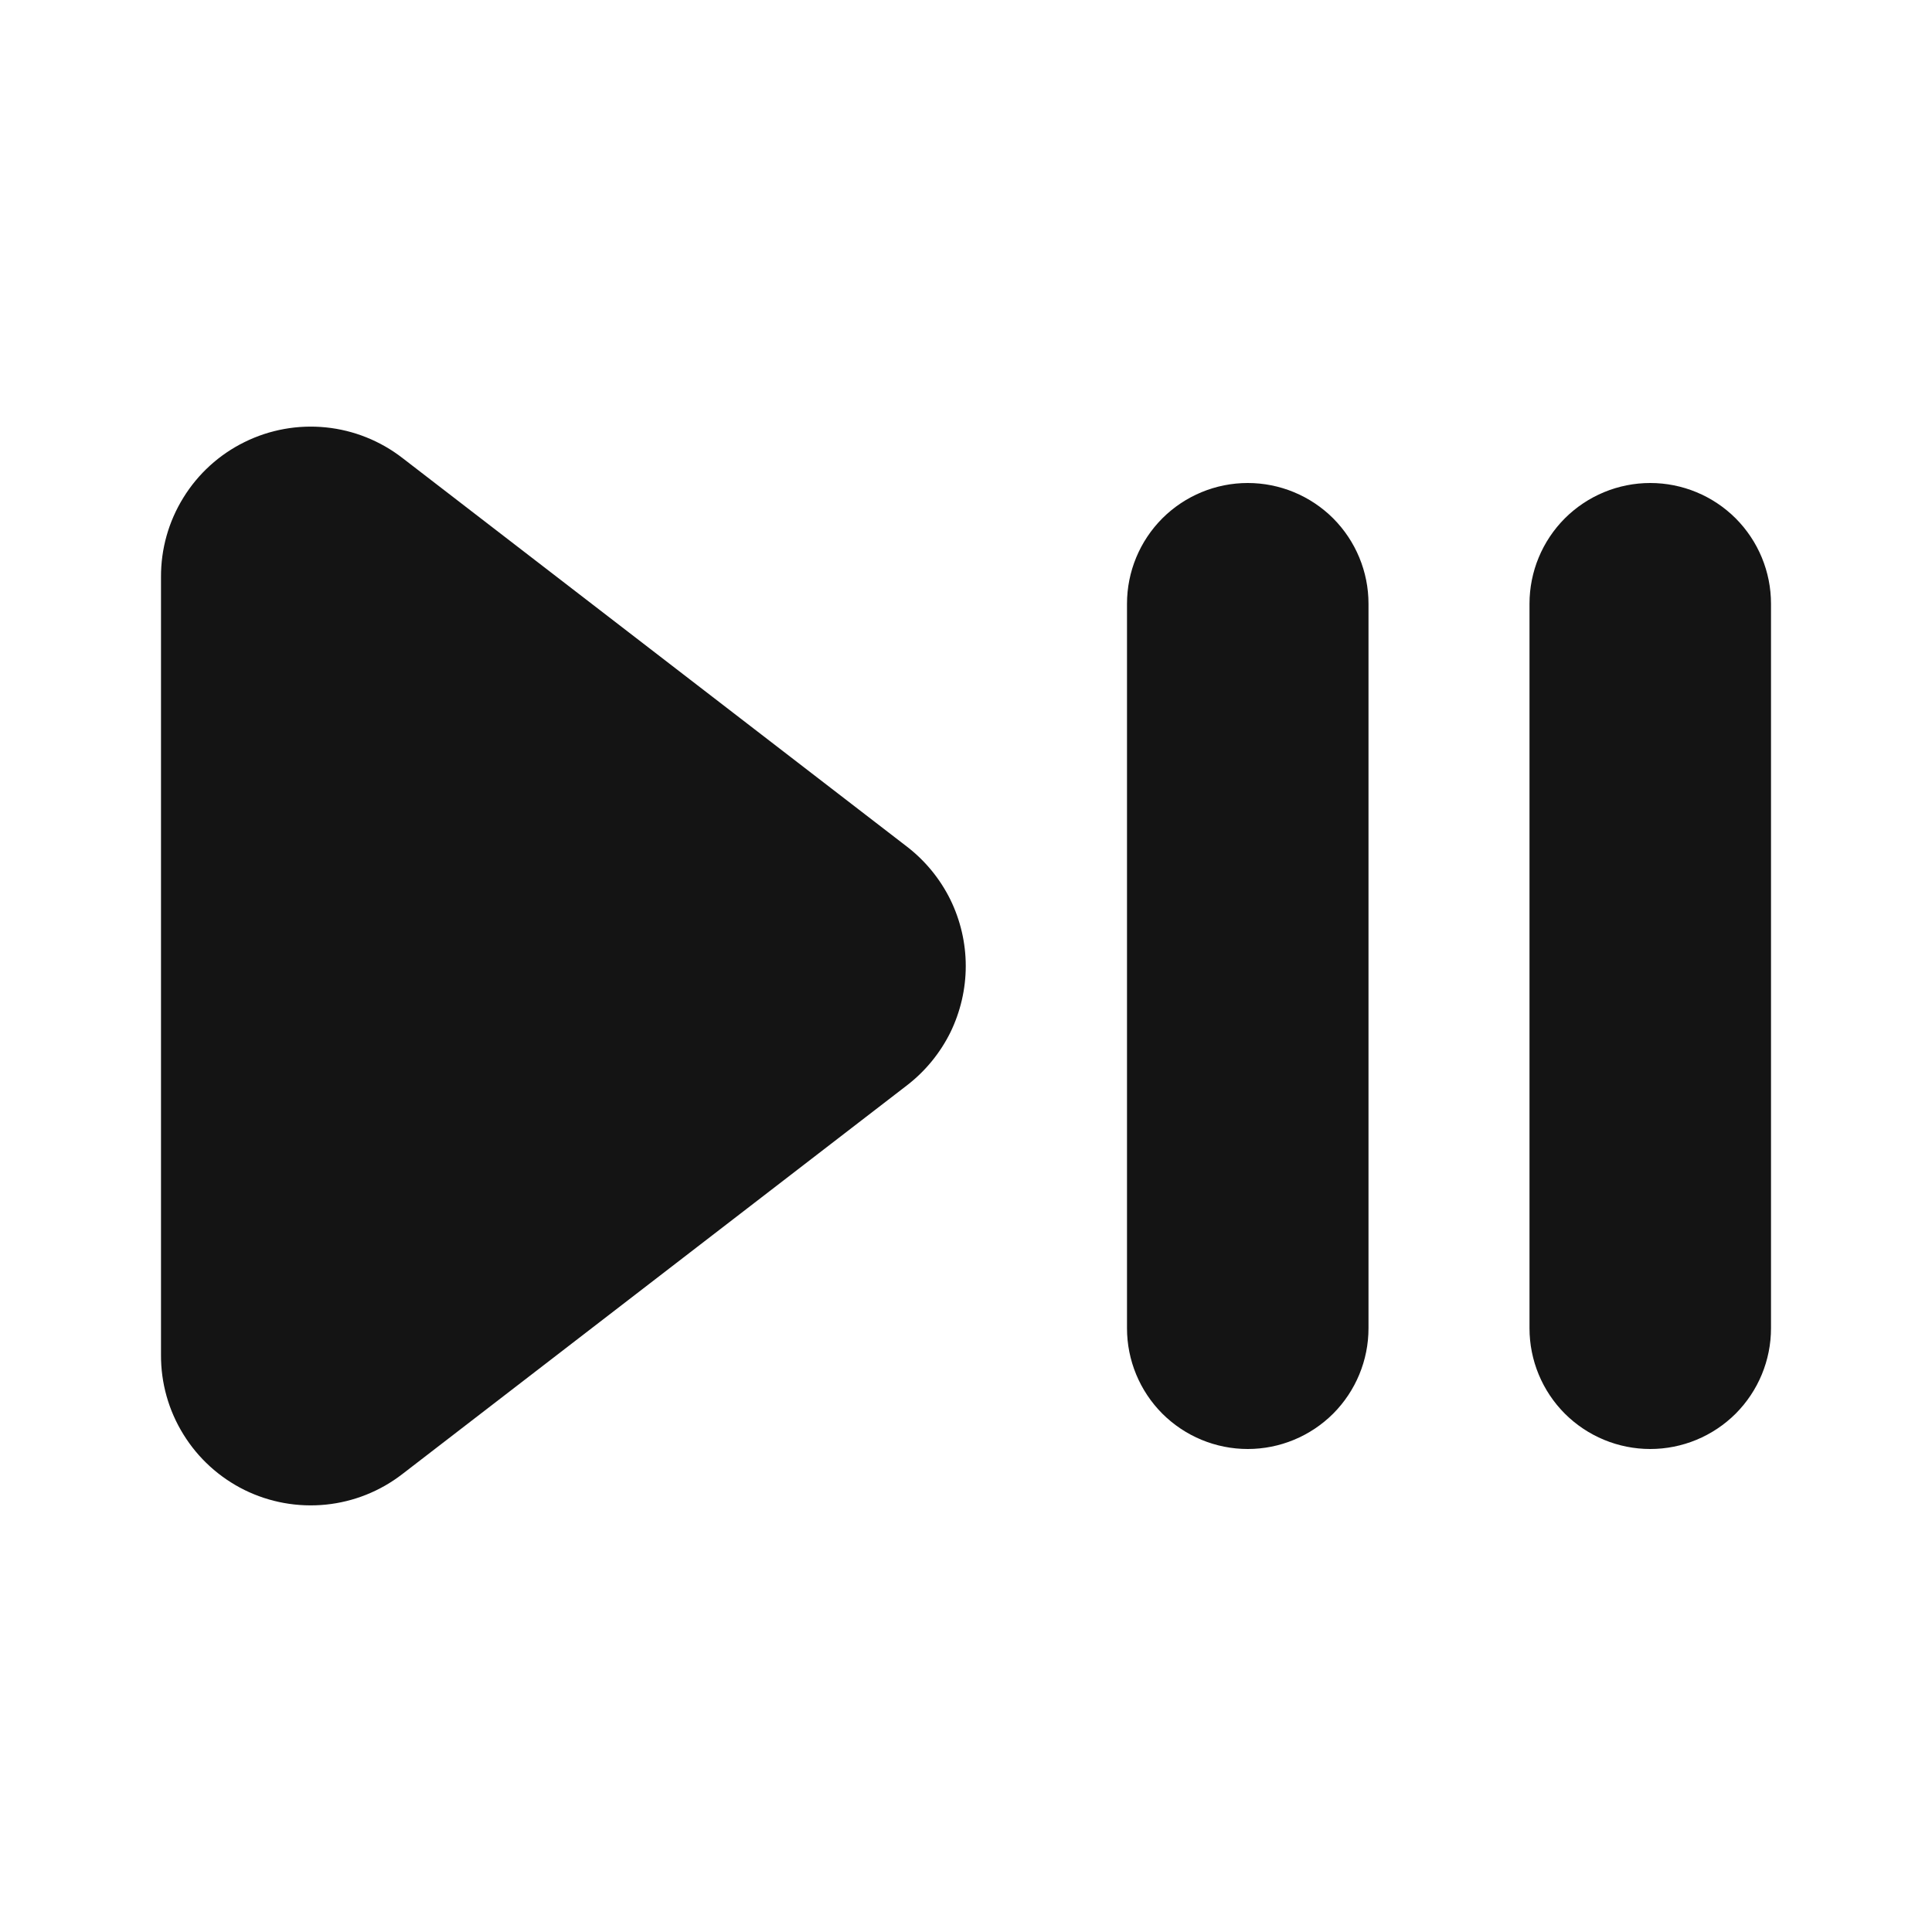 <svg width="24" height="24" viewBox="0 0 24 24" fill="none" xmlns="http://www.w3.org/2000/svg">
<path d="M11.27 10.52L5 5.69C4.724 5.476 4.394 5.344 4.047 5.309C3.7 5.274 3.35 5.337 3.037 5.492C2.724 5.646 2.461 5.885 2.278 6.182C2.094 6.479 1.998 6.821 2 7.17V16.83C1.998 17.179 2.094 17.521 2.278 17.818C2.461 18.115 2.724 18.354 3.037 18.509C3.35 18.663 3.7 18.726 4.047 18.691C4.394 18.656 4.724 18.524 5 18.31L11.27 13.48C11.496 13.305 11.679 13.081 11.806 12.825C11.931 12.568 11.997 12.286 11.997 12C11.997 11.714 11.931 11.432 11.806 11.176C11.679 10.919 11.496 10.695 11.27 10.52ZM15.5 6C15.102 6 14.721 6.158 14.439 6.439C14.158 6.721 14 7.102 14 7.5V16.5C14 16.898 14.158 17.279 14.439 17.561C14.721 17.842 15.102 18 15.5 18C15.898 18 16.279 17.842 16.561 17.561C16.842 17.279 17 16.898 17 16.5V7.5C17 7.102 16.842 6.721 16.561 6.439C16.279 6.158 15.898 6 15.5 6ZM20.5 6C20.102 6 19.721 6.158 19.439 6.439C19.158 6.721 19 7.102 19 7.5V16.5C19 16.898 19.158 17.279 19.439 17.561C19.721 17.842 20.102 18 20.5 18C20.898 18 21.279 17.842 21.561 17.561C21.842 17.279 22 16.898 22 16.5V7.5C22 7.102 21.842 6.721 21.561 6.439C21.279 6.158 20.898 6 20.5 6Z" fill="#141414"/>
</svg>
